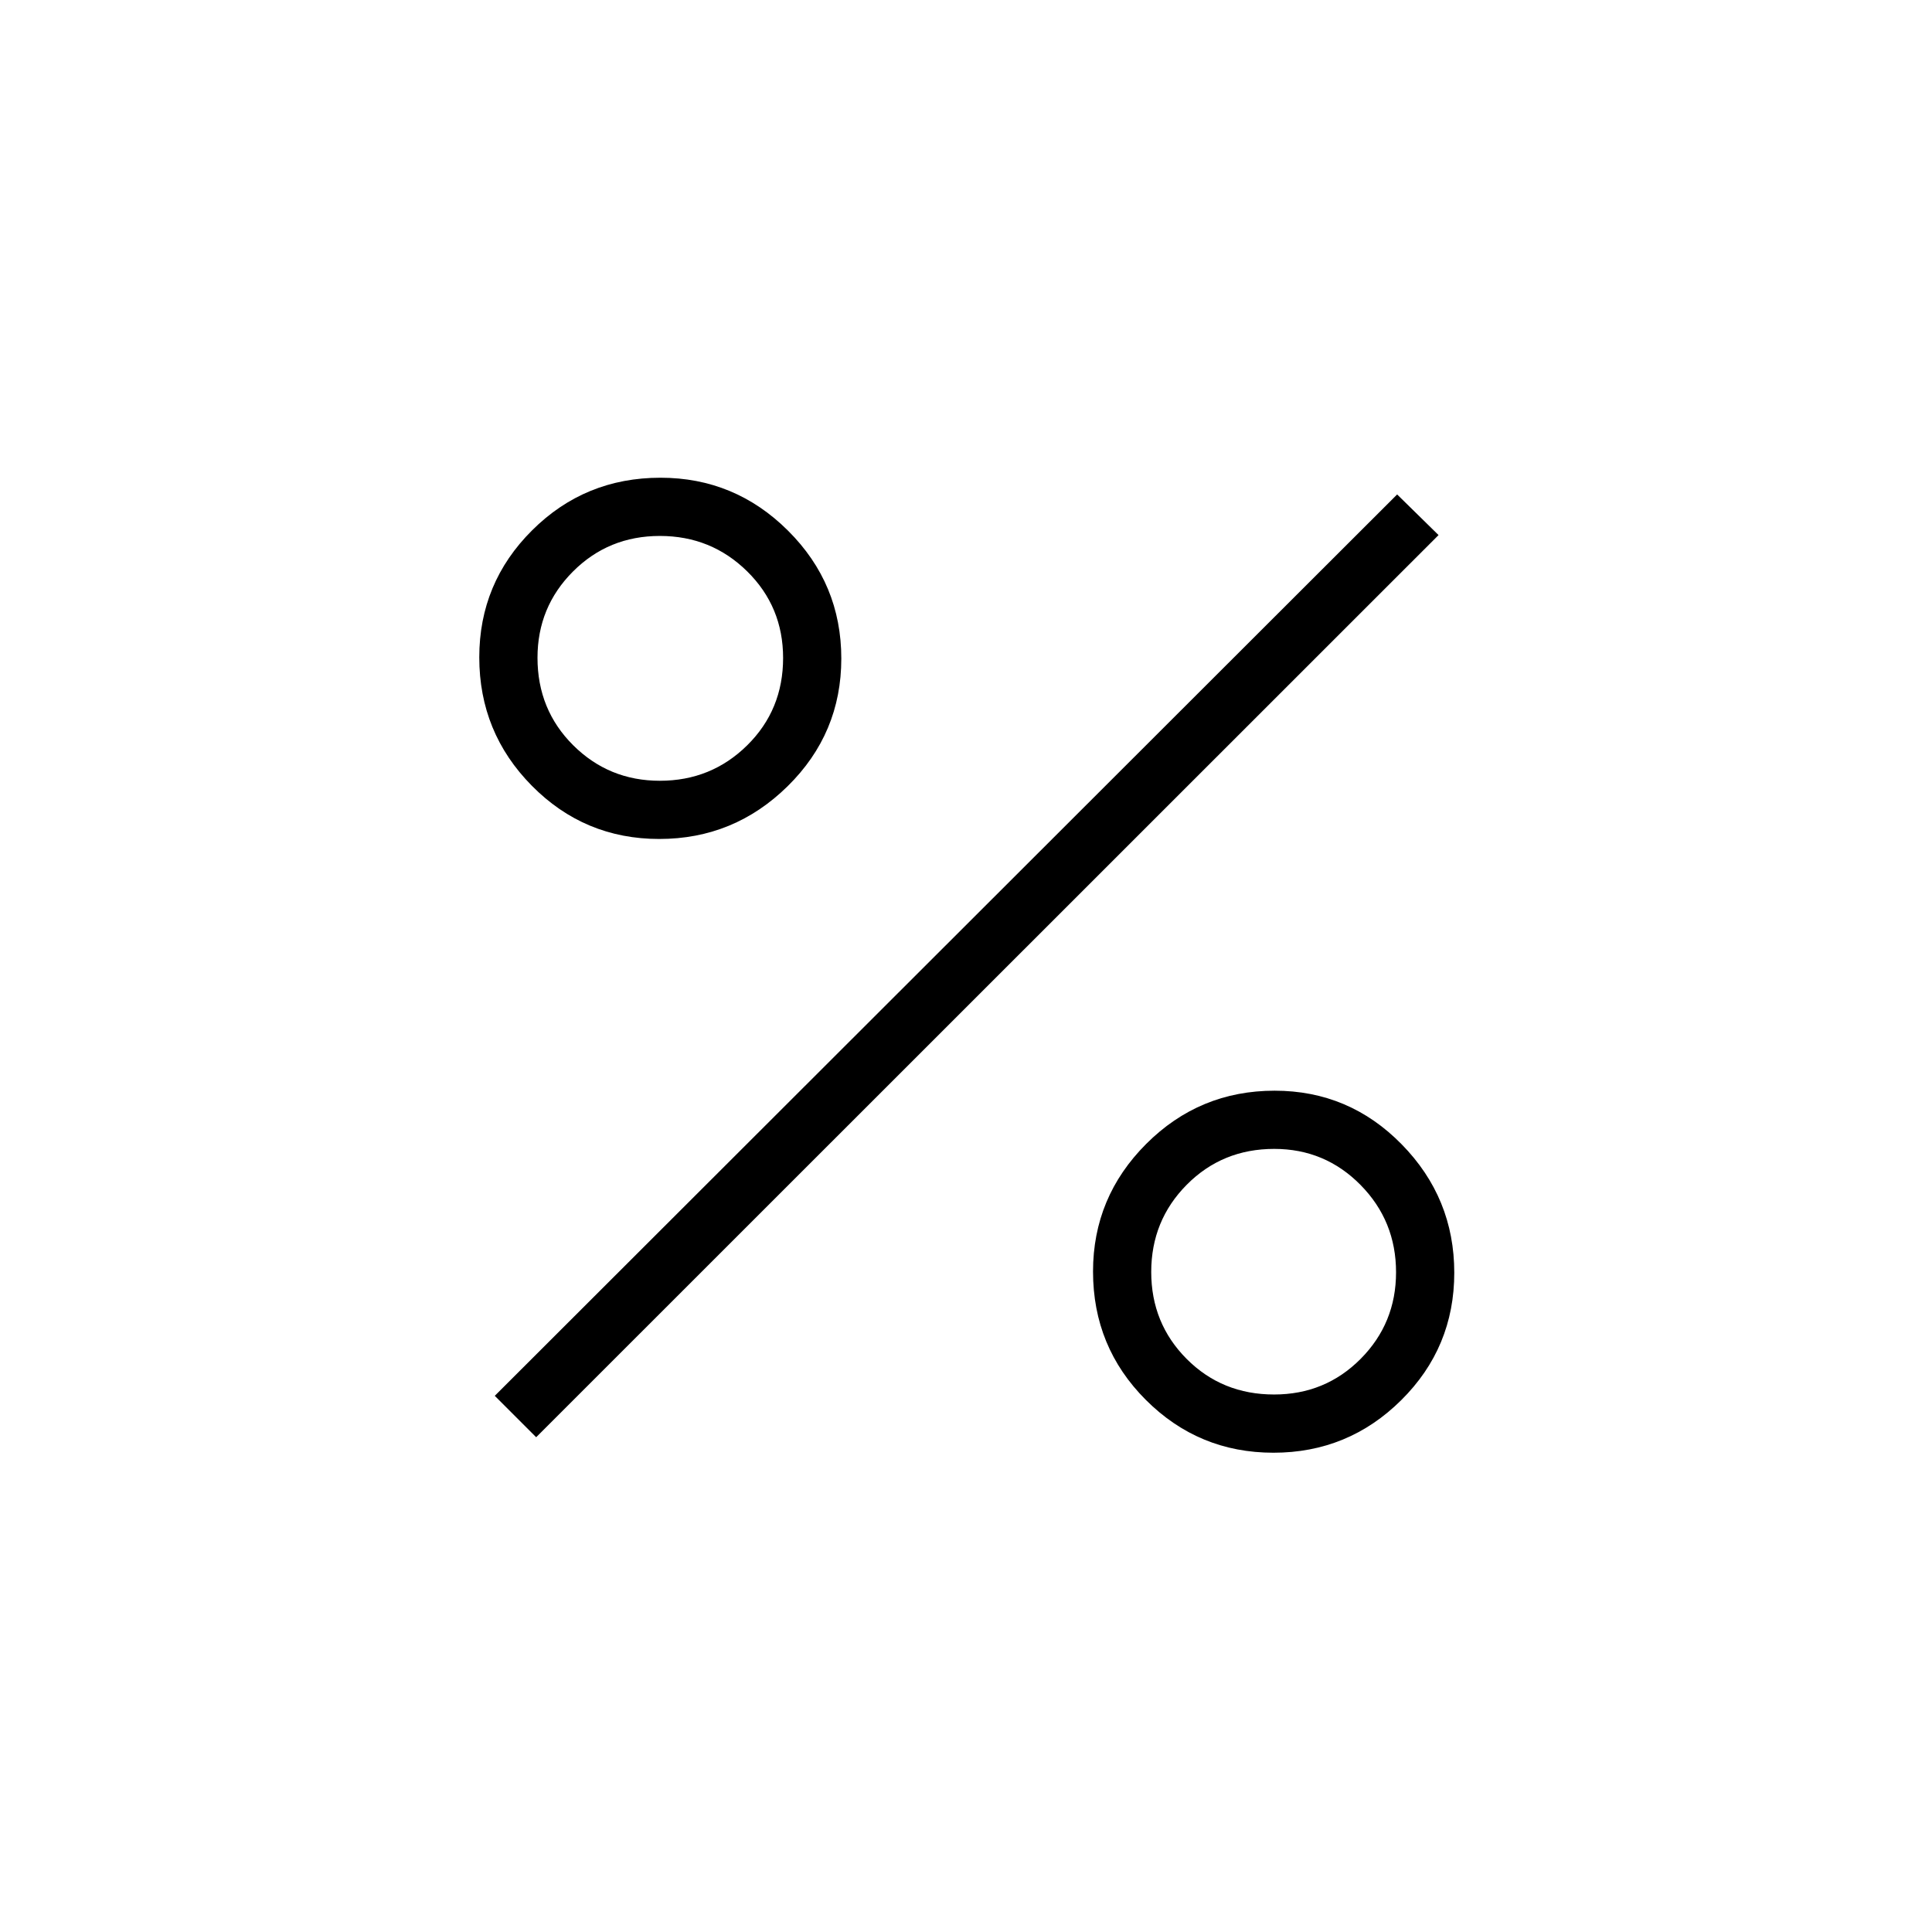 <svg xmlns="http://www.w3.org/2000/svg" height="20" viewBox="0 -960 960 960" width="20"><path d="M327.59-543.12q-37.17 0-63.3-26.43-26.14-26.43-26.14-63.82 0-36.98 26.25-63.11 26.24-26.14 63.79-26.14 36.98 0 63.41 26.34 26.44 26.34 26.44 63.51t-26.64 63.41q-26.64 26.24-63.81 26.24Zm.29-28.92q25.54 0 43.39-17.61t17.85-43.42q0-25.43-17.86-43.03-17.86-17.59-43.37-17.59-25.51 0-43.16 17.65-17.65 17.66-17.65 42.88 0 25.81 17.73 43.47 17.74 17.65 43.07 17.65Zm304.89 333.89q-37.17 0-63.41-26.25-26.24-26.24-26.24-63.79 0-36.98 26.43-63.41 26.43-26.44 63.82-26.44 36.98 0 63.11 26.64 26.14 26.64 26.14 63.81t-26.34 63.3q-26.34 26.14-63.51 26.14Zm.3-28.93q25.43 0 43.03-17.71 17.59-17.71 17.59-43.01 0-25.51-17.65-43.41-17.66-17.91-42.88-17.91-25.81 0-43.47 17.81-17.65 17.8-17.65 43.34 0 25.54 17.61 43.22 17.61 17.67 43.42 17.67Zm-366.65 21.23-20.57-20.57 448.38-447.89 20.58 20.19-448.39 448.27Z"/></svg>